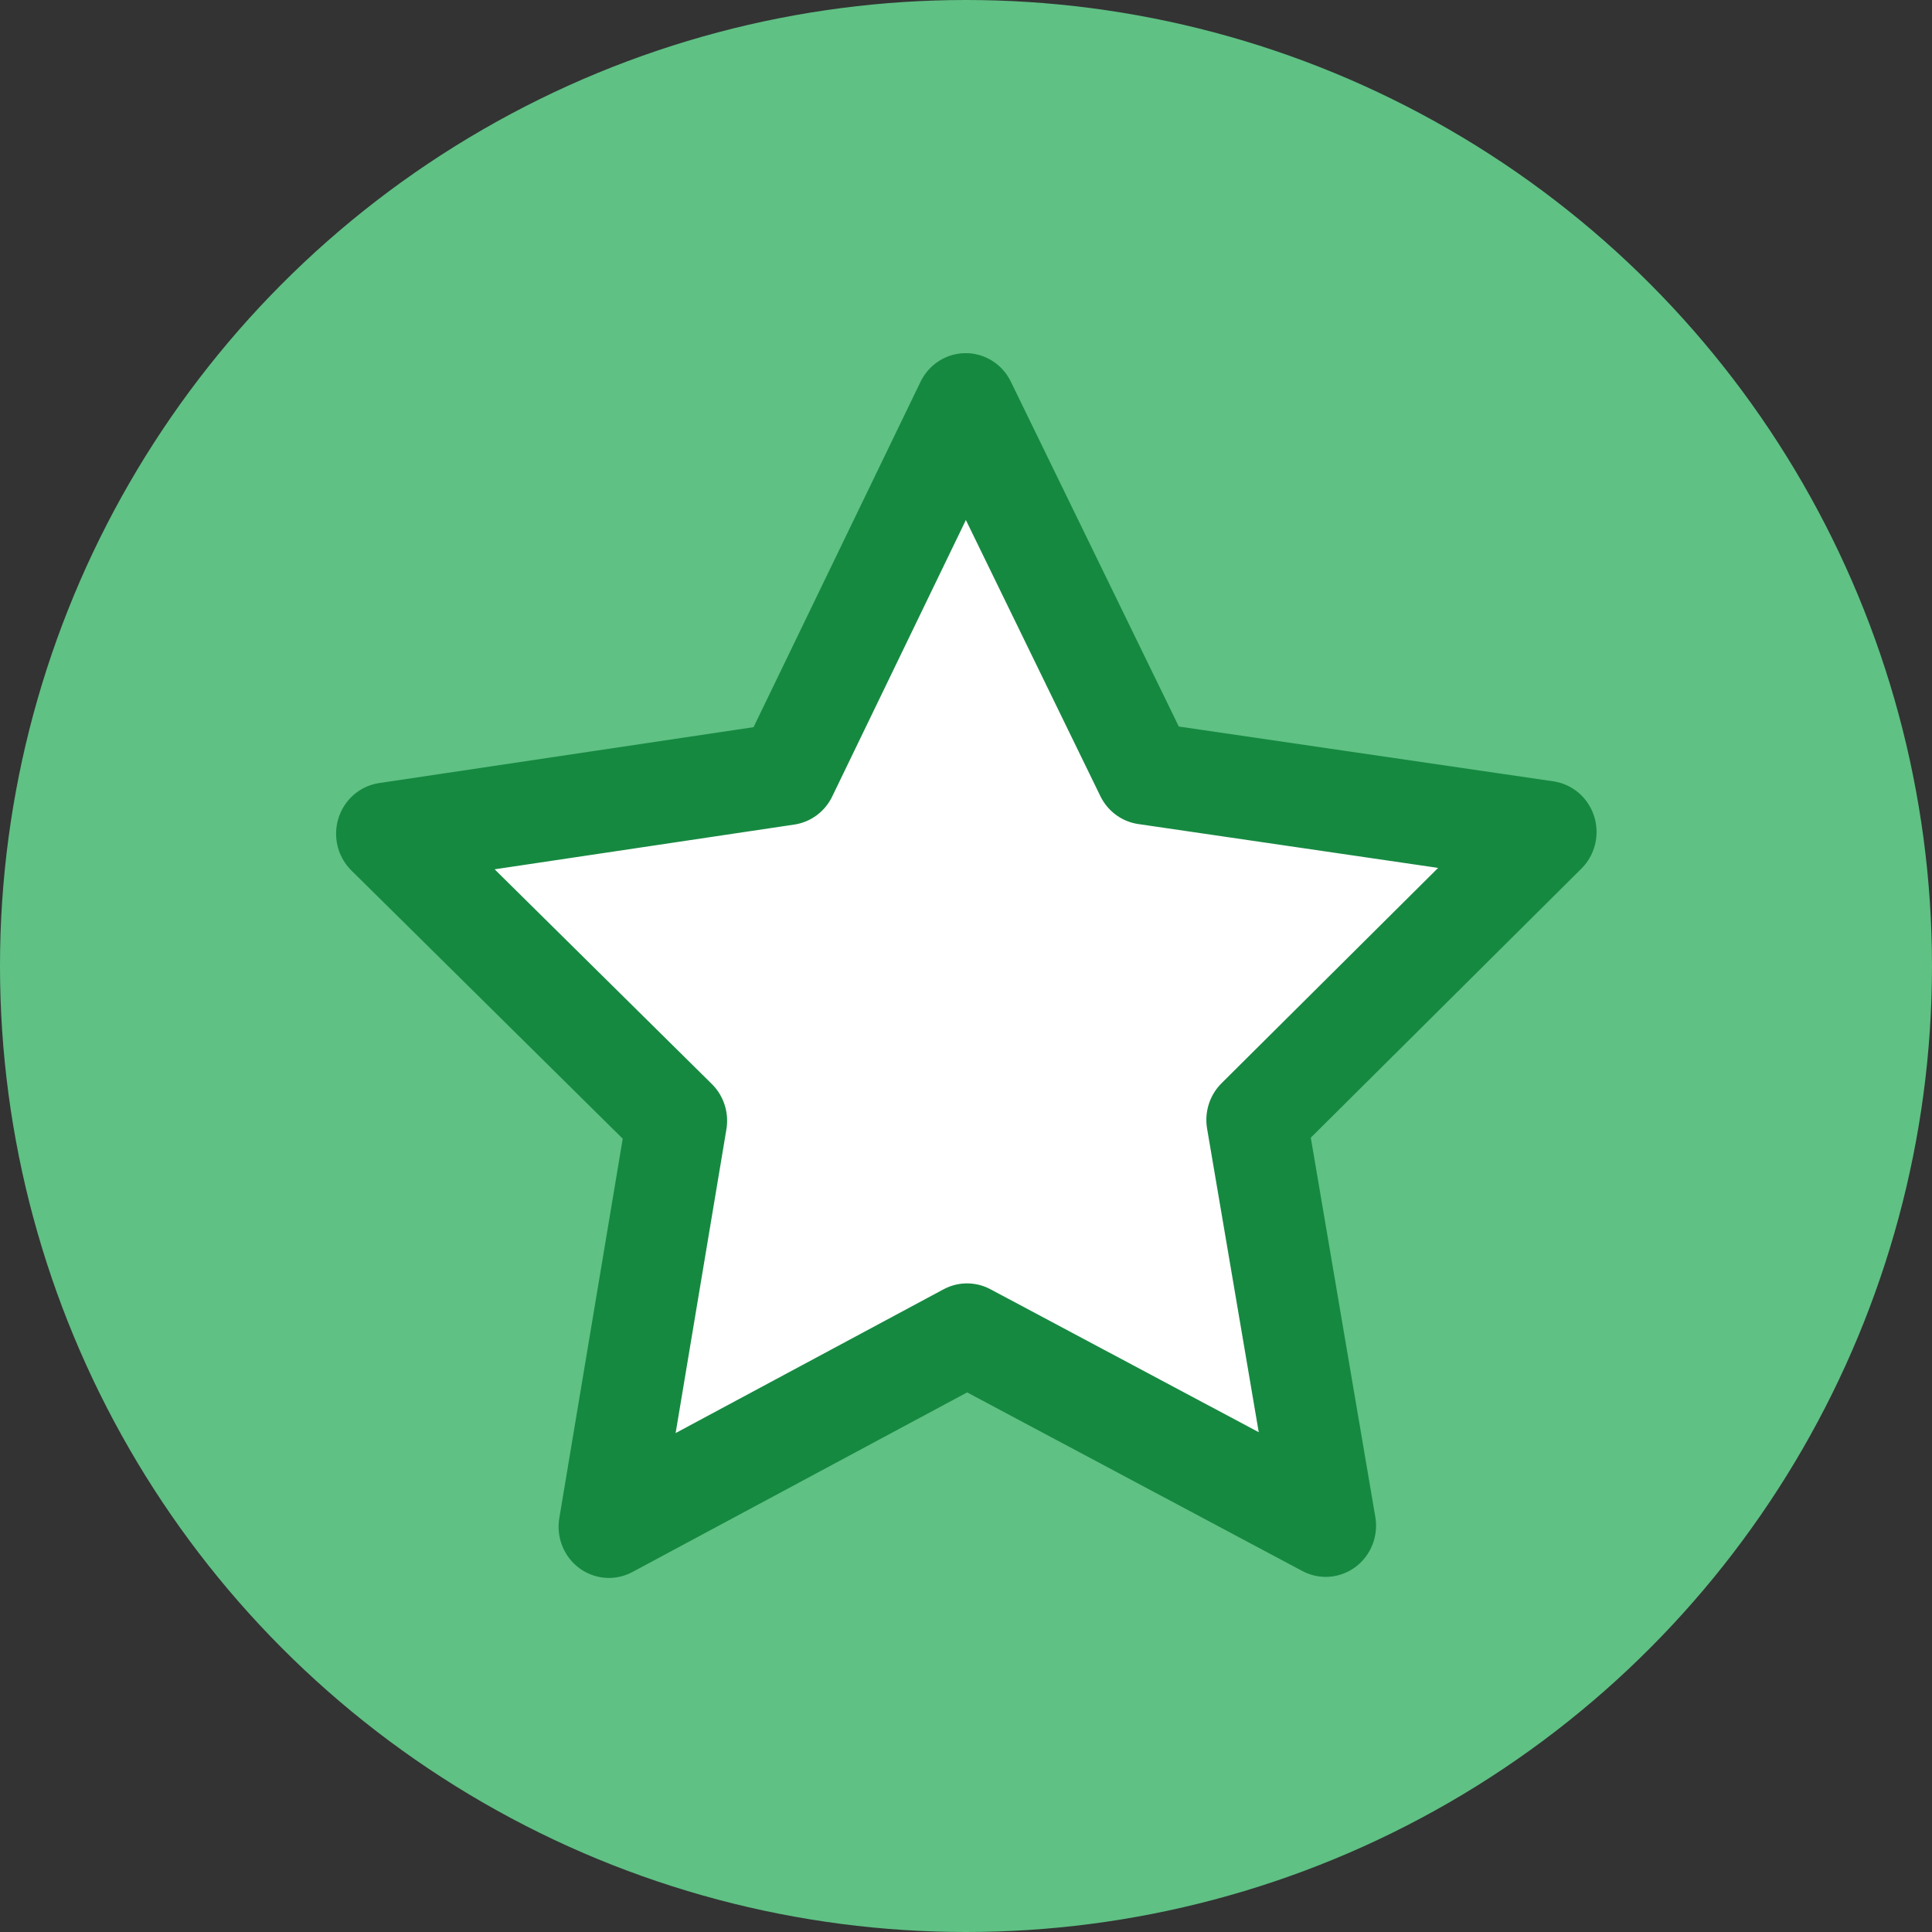 <?xml version="1.0" encoding="UTF-8" standalone="no"?>
<!-- Created with Inkscape (http://www.inkscape.org/) -->

<svg
   xmlns:dc="http://purl.org/dc/elements/1.1/"
   xmlns:cc="http://creativecommons.org/ns#"
   xmlns:rdf="http://www.w3.org/1999/02/22-rdf-syntax-ns#"
   xmlns:svg="http://www.w3.org/2000/svg"
   xmlns="http://www.w3.org/2000/svg"
   xmlns:sodipodi="http://sodipodi.sourceforge.net/DTD/sodipodi-0.dtd"
   xmlns:inkscape="http://www.inkscape.org/namespaces/inkscape"
   width="190.296mm"
   height="190.296mm"
   viewBox="0 0 190.296 190.296"
   version="1.1"
   id="svg6743"
   sodipodi:docname="addFav.svg"
   inkscape:version="0.92.3 (2405546, 2018-03-11)">
  <rect x="0" y="0" width="190.296" height="190.296" fill="#333333" stroke="none"/>
  <defs
     id="defs6737" />
  <sodipodi:namedview
     id="base"
     pagecolor="#ffffff"
     bordercolor="#666666"
     borderopacity="1.0"
     inkscape:pageopacity="0.0"
     inkscape:pageshadow="2"
     inkscape:zoom="0.49497475"
     inkscape:cx="356.47584"
     inkscape:cy="336.93475"
     inkscape:document-units="mm"
     inkscape:current-layer="layer1"
     showgrid="false"
     inkscape:window-width="1260"
     inkscape:window-height="985"
     inkscape:window-x="642"
     inkscape:window-y="0"
     inkscape:window-maximized="0"
     fit-margin-top="0"
     fit-margin-left="0"
     fit-margin-right="0"
     fit-margin-bottom="0"
     showguides="false" />
  <g
     inkscape:label="Layer 1"
     inkscape:groupmode="layer"
     id="layer1"
     transform="translate(-12.745,-52.301)">
    <g
       id="g1528">
      <circle
         r="95.148"
         cy="147.449"
         cx="107.892"
         id="path1522"
         style="opacity:1;fill:#5fc184;fill-opacity:1;stroke:none;stroke-width:10;stroke-linecap:round;stroke-linejoin:round;stroke-miterlimit:4;stroke-dasharray:none;stroke-opacity:1;paint-order:fill markers stroke" />
      <path
         transform="matrix(0.586,0,0,0.596,45.417,57.704)"
         inkscape:transform-center-y="-5.8096825"
         inkscape:transform-center-x="0.027014645"
         d="m 204.141,128.434 -48.667,47.577 11.603,67.063 -60.287,-31.583 -60.195,31.758 11.407,-67.096 -48.805,-47.435 67.338,-9.885 30.032,-61.075 30.21,60.987 z"
         inkscape:randomized="0"
         inkscape:rounded="0"
         inkscape:flatsided="false"
         sodipodi:arg2="0.31270287"
         sodipodi:arg1="-0.31561566"
         sodipodi:r2="51.244328"
         sodipodi:r1="102.48865"
         sodipodi:cy="160.2464"
         sodipodi:cx="106.71468"
         sodipodi:sides="5"
         id="path943"
         style="opacity:1;fill:#ffffff;fill-opacity:1;stroke:#168941;stroke-width:16.921;stroke-linecap:round;stroke-linejoin:round;stroke-miterlimit:4;stroke-dasharray:none;stroke-opacity:1;paint-order:fill markers stroke"
         sodipodi:type="star" />
    </g>
  </g>
</svg>
